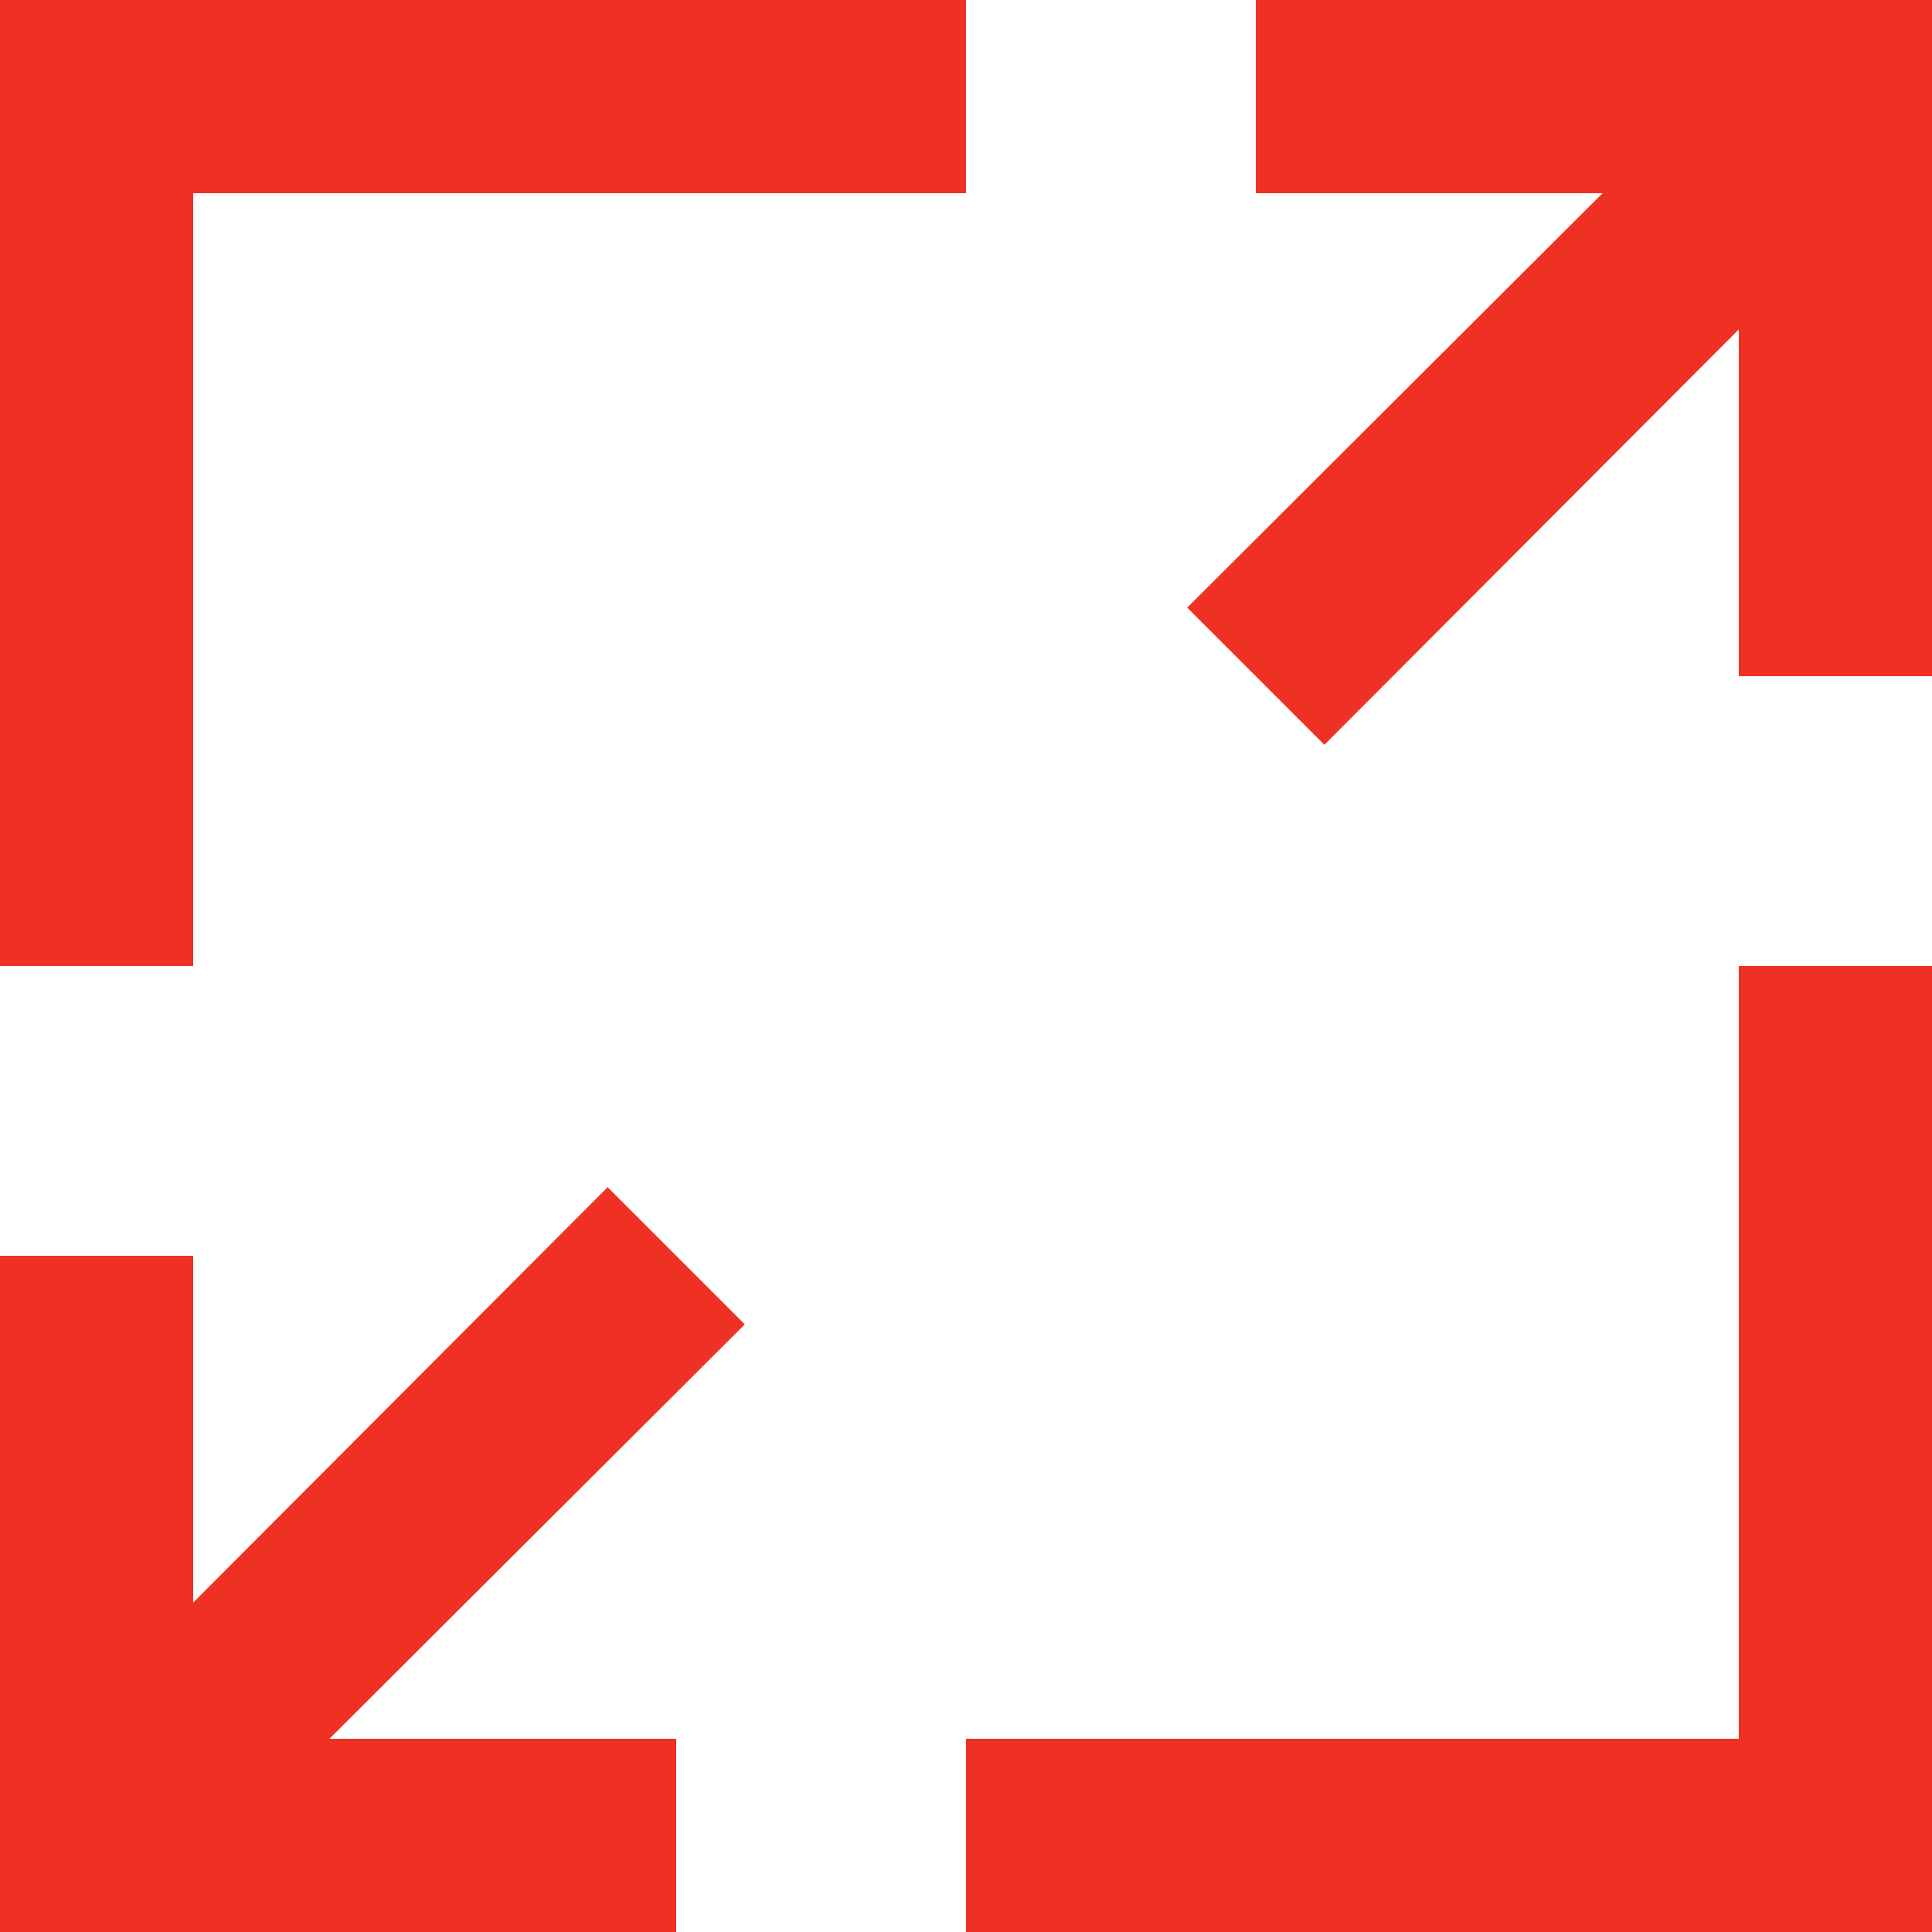 <svg xmlns="http://www.w3.org/2000/svg" viewBox="0 0 20 20"><defs><style>.cls-1{fill:#ef3125;fill-rule:evenodd;}</style></defs><title>Ресурс 120</title><g id="Слой_2" data-name="Слой 2"><g id="Слой_1-2" data-name="Слой 1"><path class="cls-1" d="M18,3.41l-4.29,4.3L12.29,6.29,16.59,2H13V0h7V7H18ZM18,18V10h2V20H10V18ZM2,2v8H0V0H10V2ZM7,18v2H0V13H2v3.59l4.29-4.3,1.42,1.42L3.41,18Z"/></g></g></svg>